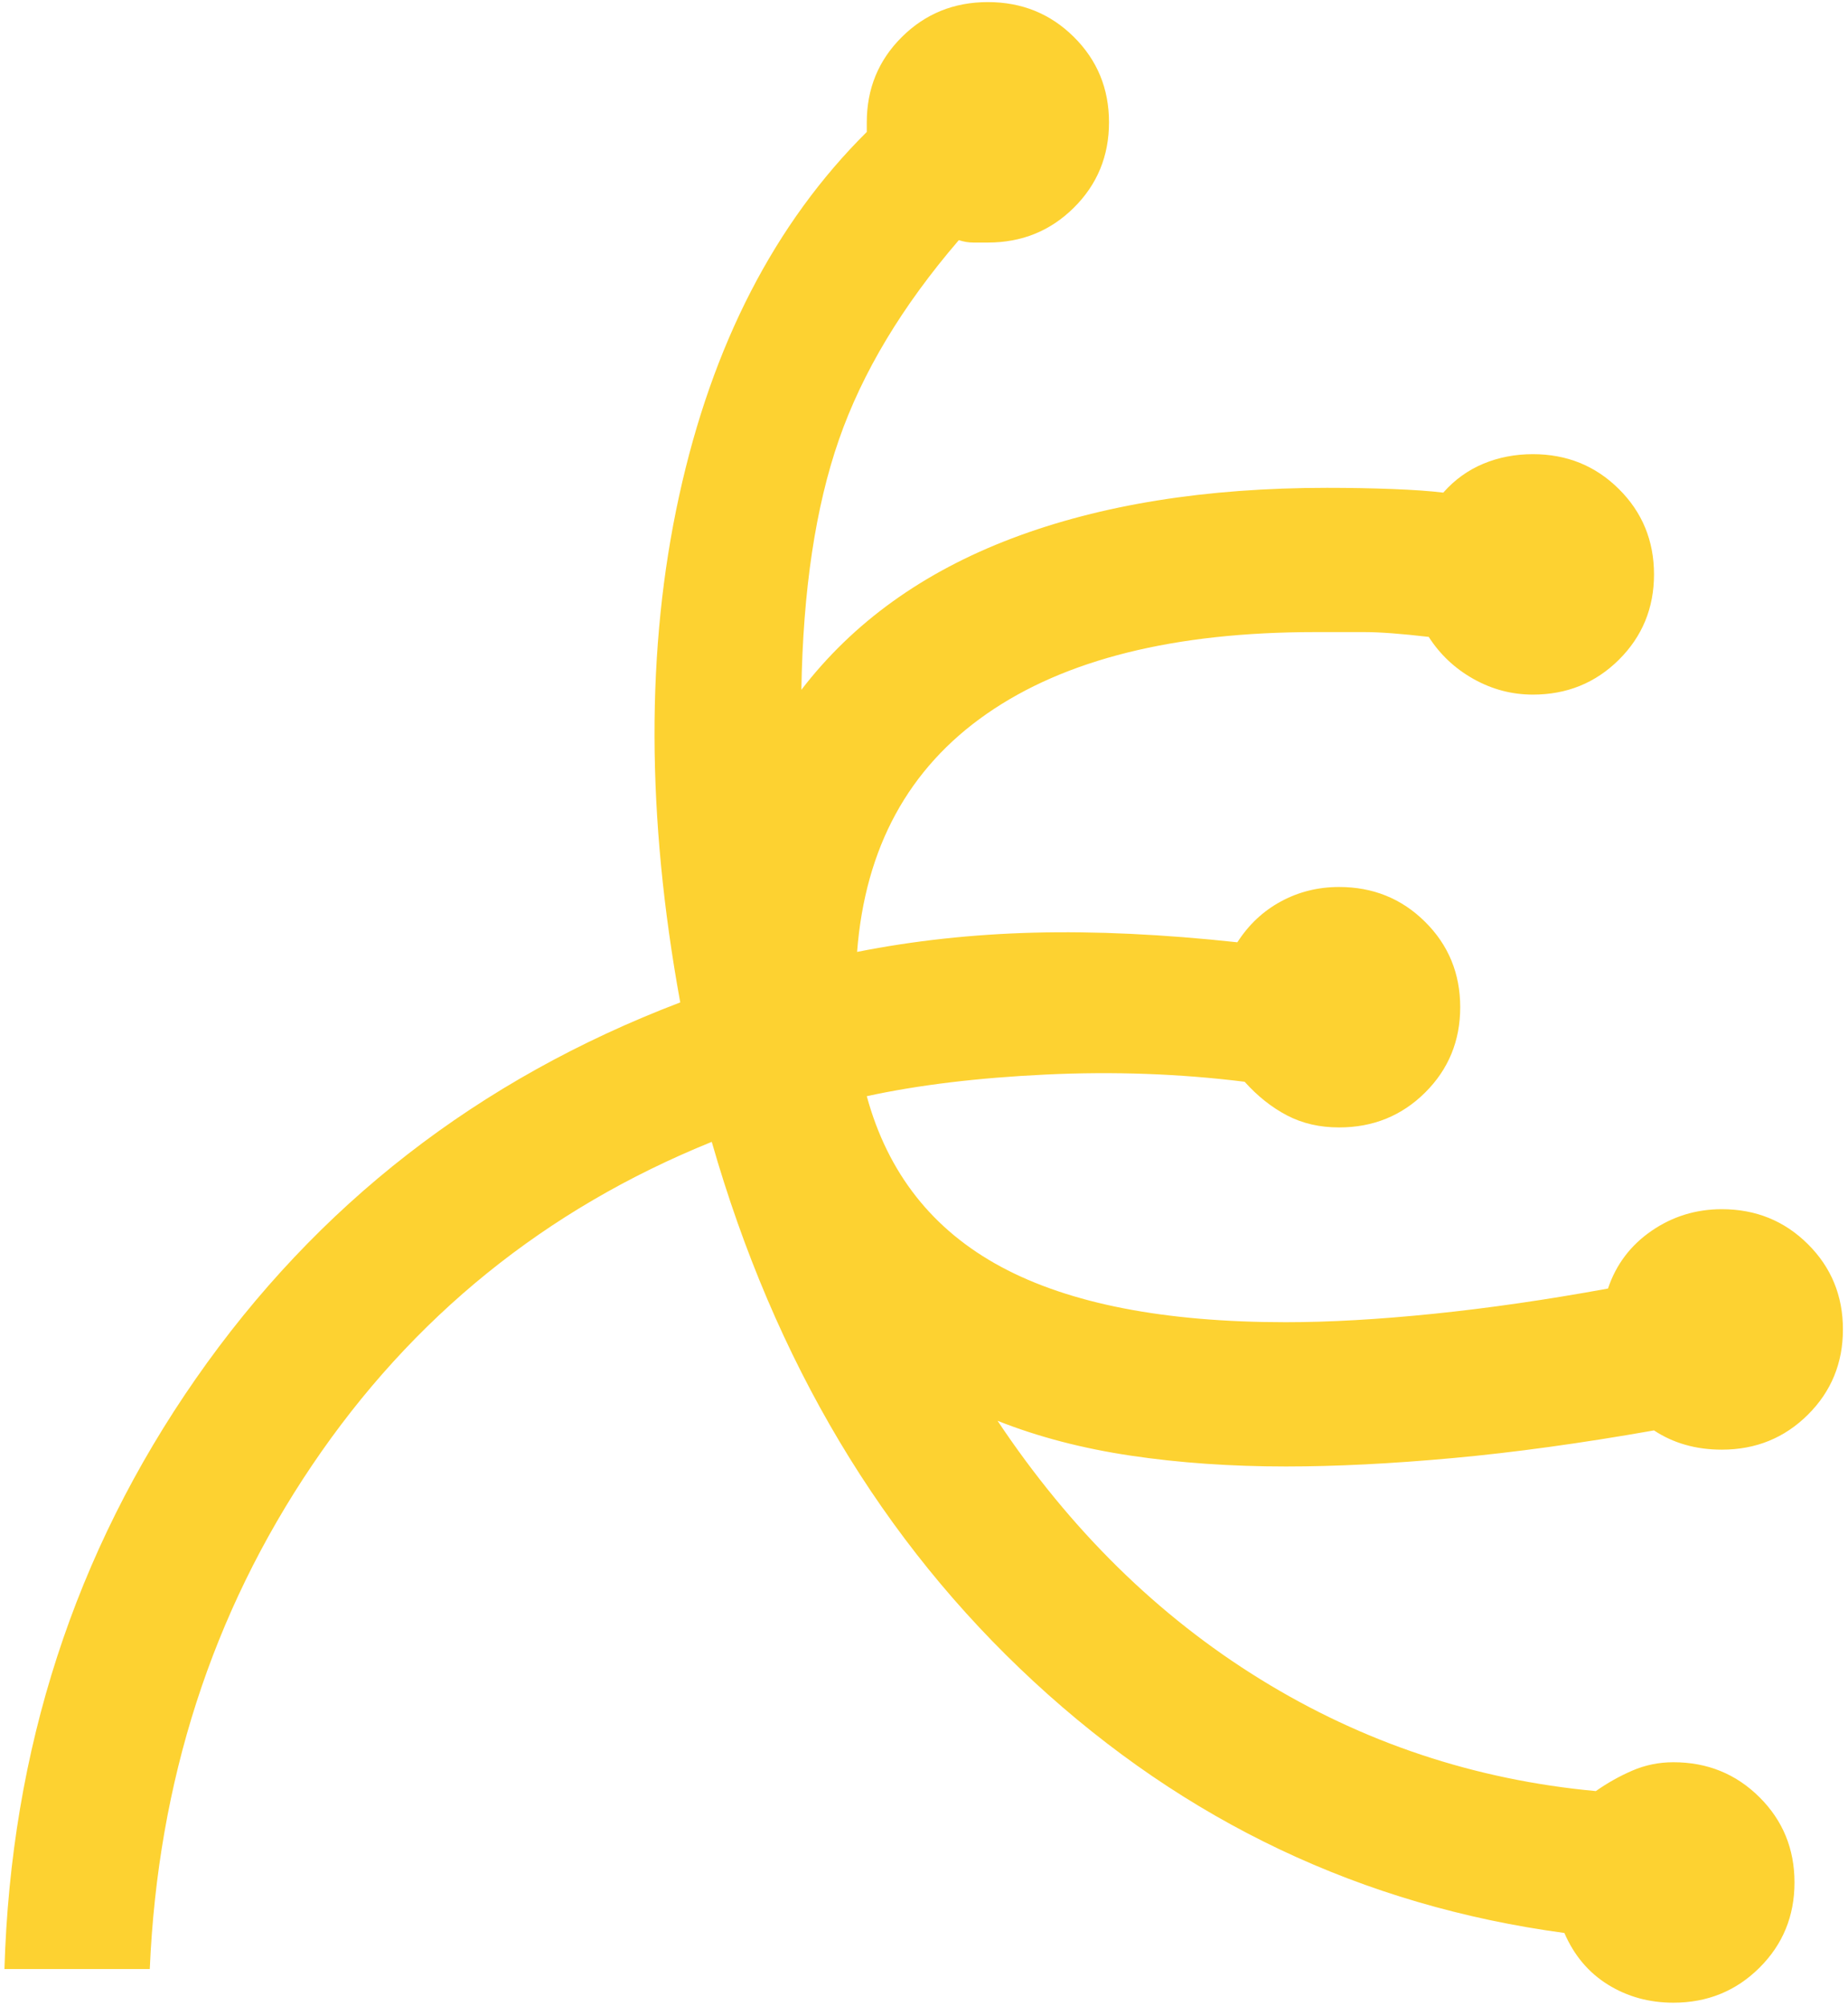 <svg width="82" height="89" viewBox="0 0 82 89" fill="none" xmlns="http://www.w3.org/2000/svg">
<path d="M74.252 88.84C73.177 88.84 72.21 88.573 71.35 88.04C70.49 87.507 69.845 86.742 69.415 85.747C60.458 84.538 52.612 80.822 45.877 74.6C39.141 68.378 34.376 60.396 31.582 50.653C24.201 53.64 18.29 58.422 13.847 65C9.405 71.578 7.004 79.027 6.646 87.347H0.197C0.484 77.604 3.314 68.876 8.688 61.16C14.062 53.444 21.228 47.88 30.184 44.467C28.68 36.218 28.662 28.733 30.131 22.013C31.6 15.293 34.376 9.907 38.461 5.853V5.427C38.461 3.933 38.98 2.671 40.019 1.64C41.058 0.609 42.33 0.093 43.834 0.093C45.339 0.093 46.611 0.609 47.65 1.64C48.689 2.671 49.209 3.933 49.209 5.427C49.209 6.92 48.689 8.182 47.65 9.213C46.611 10.244 45.339 10.76 43.834 10.76H43.19C42.975 10.76 42.76 10.724 42.545 10.653C40.037 13.569 38.263 16.52 37.224 19.507C36.185 22.493 35.63 26.191 35.559 30.6C37.851 27.613 40.968 25.373 44.909 23.88C48.85 22.387 53.508 21.64 58.882 21.64C59.885 21.64 60.852 21.658 61.784 21.693C62.715 21.729 63.468 21.782 64.041 21.853C64.543 21.284 65.134 20.858 65.814 20.573C66.495 20.289 67.23 20.147 68.018 20.147C69.522 20.147 70.794 20.662 71.833 21.693C72.872 22.724 73.392 23.987 73.392 25.48C73.392 26.973 72.872 28.235 71.833 29.267C70.794 30.298 69.522 30.813 68.018 30.813C67.086 30.813 66.209 30.582 65.384 30.12C64.56 29.658 63.898 29.035 63.396 28.253C62.178 28.111 61.228 28.04 60.548 28.04H58.344C52.111 28.04 47.256 29.249 43.781 31.667C40.306 34.084 38.389 37.604 38.031 42.227C40.538 41.729 43.154 41.444 45.877 41.373C48.599 41.302 51.609 41.444 54.905 41.8C55.407 41.018 56.051 40.413 56.84 39.987C57.628 39.56 58.488 39.347 59.419 39.347C60.924 39.347 62.196 39.862 63.235 40.893C64.274 41.924 64.793 43.187 64.793 44.68C64.793 46.173 64.274 47.435 63.235 48.467C62.196 49.498 60.924 50.013 59.419 50.013C58.559 50.013 57.789 49.836 57.108 49.48C56.428 49.124 55.801 48.627 55.227 47.987C52.361 47.631 49.423 47.524 46.414 47.667C43.405 47.809 40.753 48.129 38.461 48.627C39.392 52.04 41.38 54.564 44.426 56.2C47.471 57.836 51.681 58.653 57.055 58.653C58.989 58.653 61.175 58.529 63.611 58.28C66.047 58.031 68.627 57.658 71.35 57.16C71.708 56.093 72.353 55.24 73.284 54.6C74.216 53.96 75.255 53.64 76.401 53.64C77.906 53.64 79.178 54.156 80.217 55.187C81.256 56.218 81.775 57.48 81.775 58.973C81.775 60.467 81.256 61.729 80.217 62.76C79.178 63.791 77.906 64.307 76.401 64.307C75.828 64.307 75.291 64.236 74.789 64.093C74.287 63.951 73.822 63.738 73.392 63.453C70.167 64.022 67.194 64.431 64.471 64.68C61.748 64.929 59.276 65.053 57.055 65.053C54.618 65.053 52.325 64.893 50.176 64.573C48.026 64.253 46.056 63.738 44.264 63.027C47.489 67.862 51.376 71.684 55.926 74.493C60.476 77.302 65.438 78.956 70.812 79.453C71.314 79.098 71.851 78.796 72.424 78.547C72.998 78.298 73.607 78.173 74.252 78.173C75.756 78.173 77.028 78.689 78.067 79.72C79.106 80.751 79.626 82.013 79.626 83.507C79.626 85 79.106 86.262 78.067 87.293C77.028 88.324 75.756 88.84 74.252 88.84Z" fill="#FDD231"/>
</svg>
